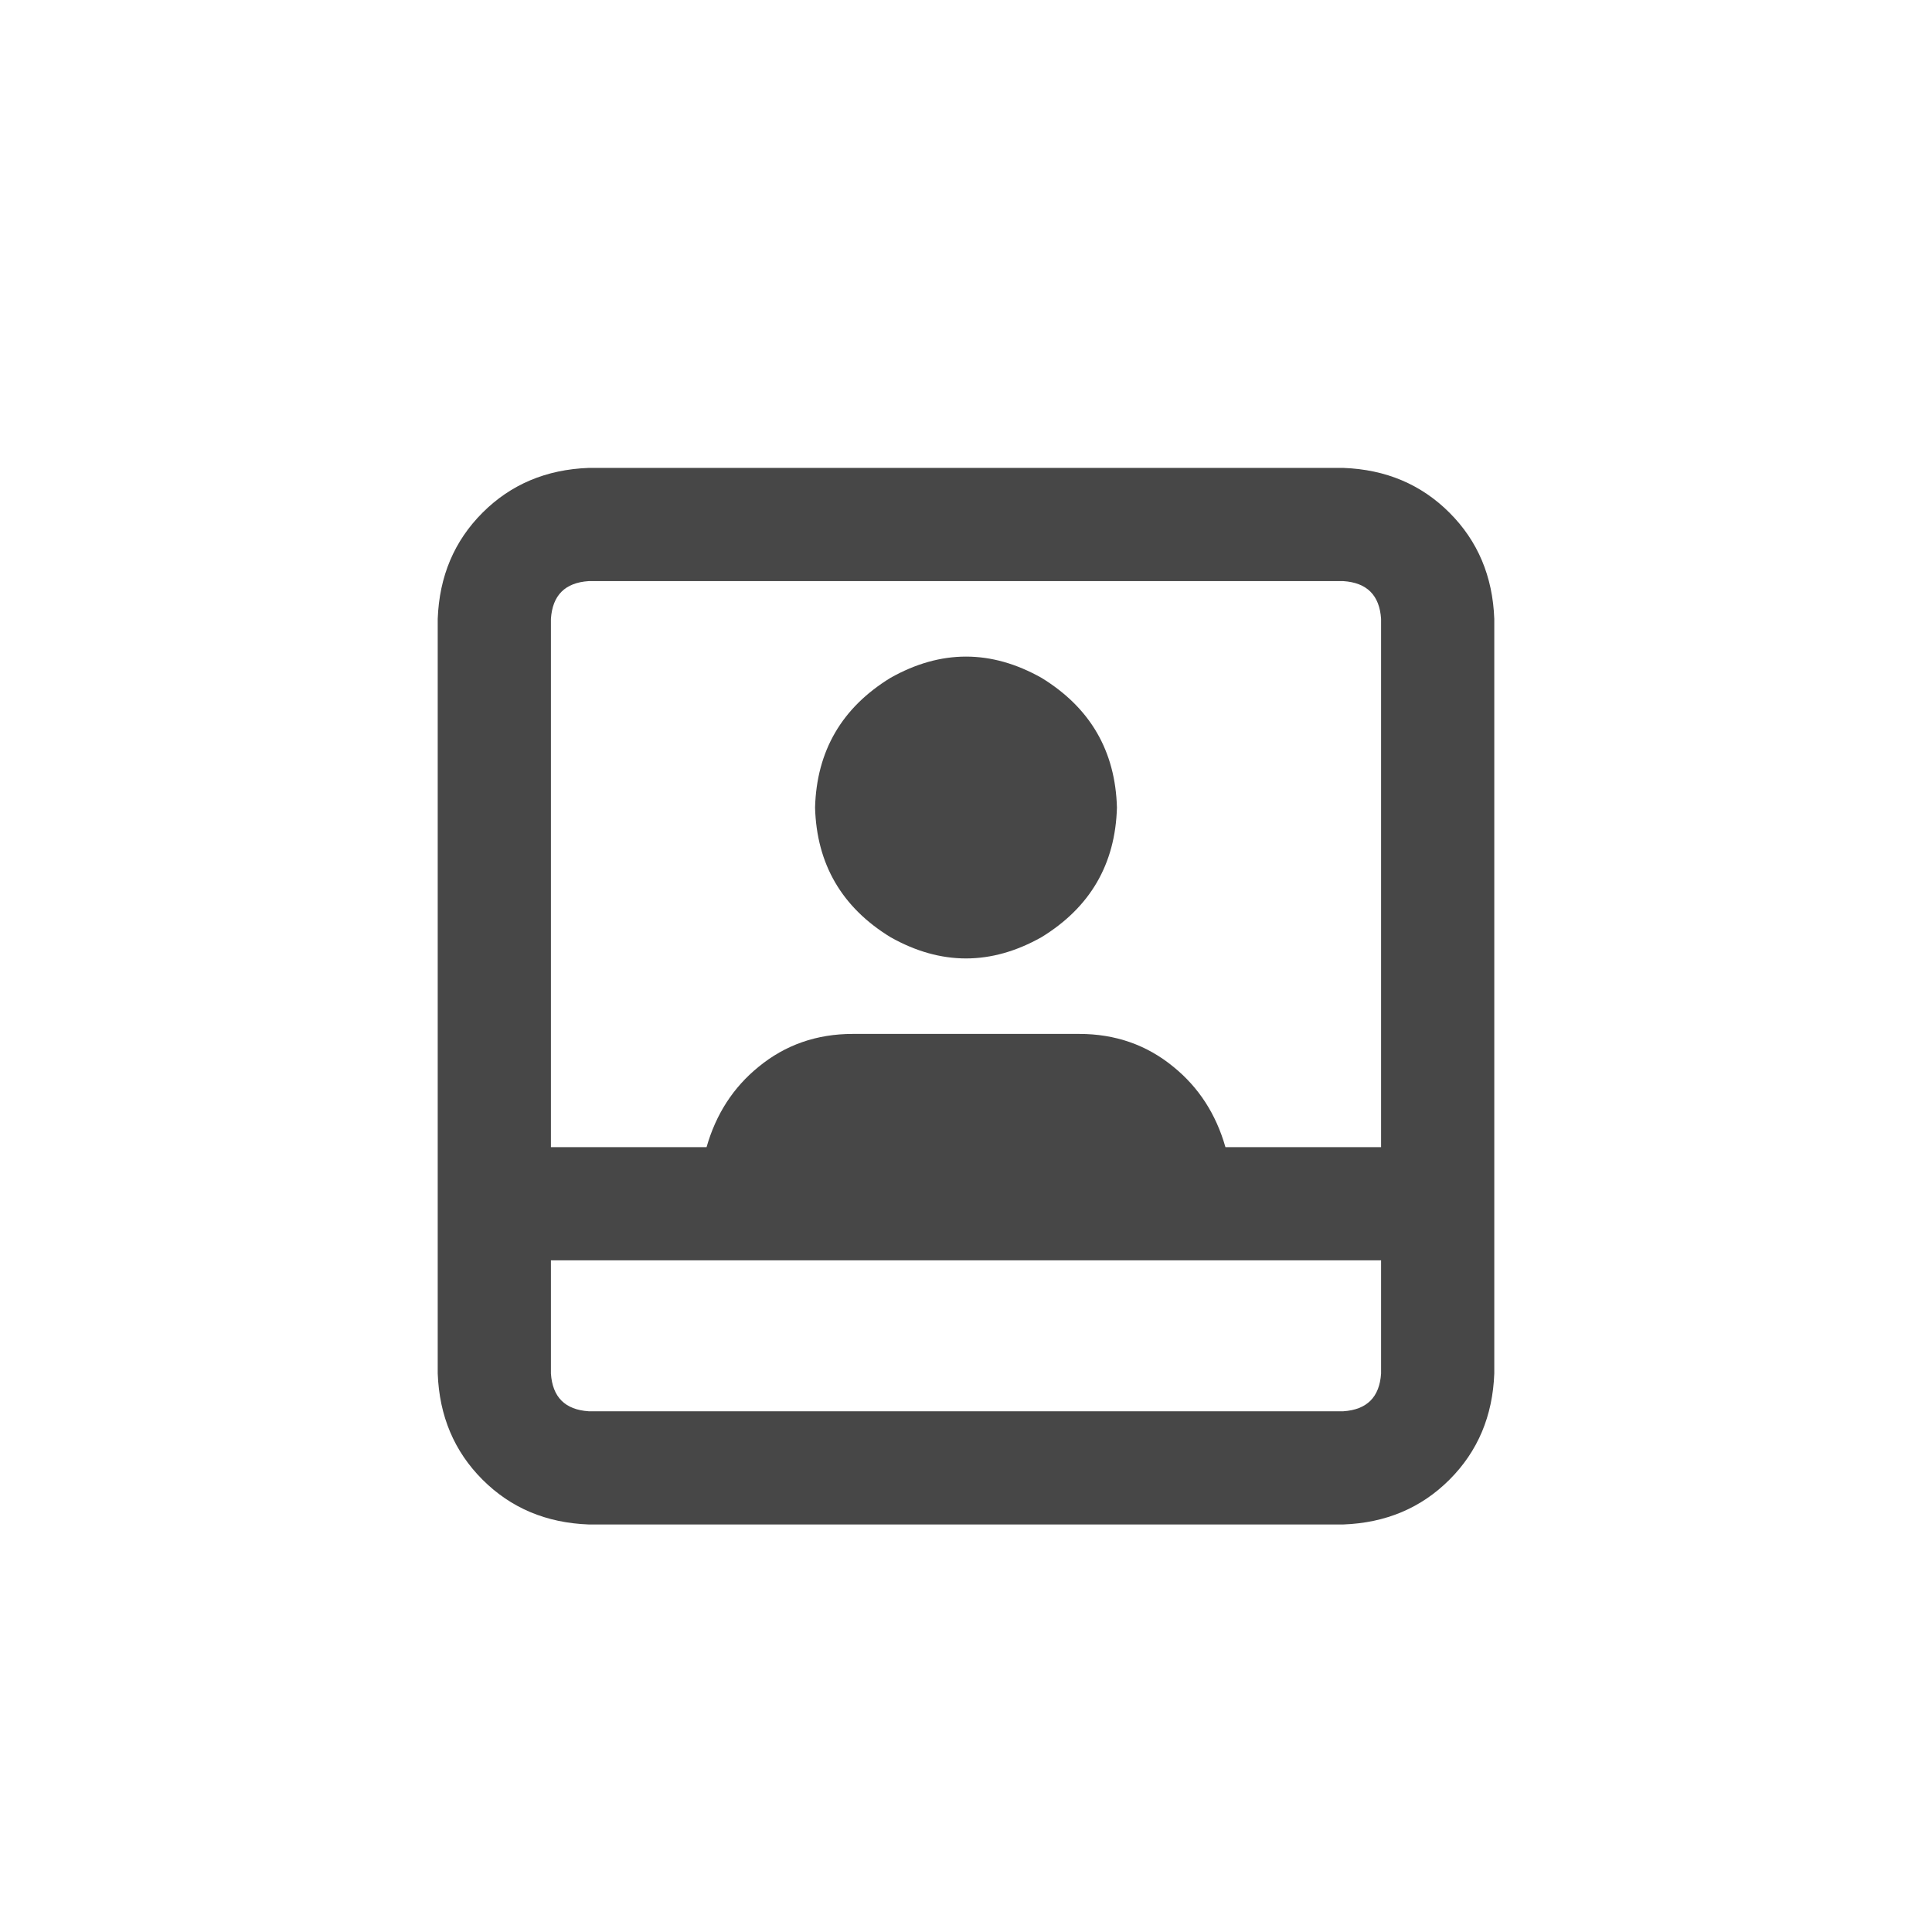 <svg width="32" height="32" viewBox="0 0 32 32" fill="none" xmlns="http://www.w3.org/2000/svg">
<g id="standalone / md / image-polaroid-user-md / bold">
<path id="icon" d="M9.125 22.75C9.151 23.141 9.359 23.349 9.75 23.375H22.25C22.641 23.349 22.849 23.141 22.875 22.75V20.875H9.125V22.75ZM20.297 19H22.875V10.25C22.849 9.859 22.641 9.651 22.25 9.625H9.75C9.359 9.651 9.151 9.859 9.125 10.25V19H11.703C11.859 18.453 12.146 18.01 12.562 17.672C13.005 17.307 13.526 17.125 14.125 17.125H17.875C18.474 17.125 18.995 17.307 19.438 17.672C19.854 18.01 20.141 18.453 20.297 19ZM24.75 10.25V19V19.938V20.875V22.75C24.724 23.453 24.477 24.039 24.008 24.508C23.539 24.977 22.953 25.224 22.25 25.25H9.75C9.047 25.224 8.461 24.977 7.992 24.508C7.523 24.039 7.276 23.453 7.25 22.75V20.875V19.938V19V10.25C7.276 9.547 7.523 8.961 7.992 8.492C8.461 8.023 9.047 7.776 9.75 7.75H22.25C22.953 7.776 23.539 8.023 24.008 8.492C24.477 8.961 24.724 9.547 24.75 10.25ZM13.5 13.375C13.526 12.438 13.943 11.721 14.75 11.227C15.583 10.758 16.417 10.758 17.25 11.227C18.057 11.721 18.474 12.438 18.5 13.375C18.474 14.312 18.057 15.029 17.25 15.523C16.417 15.992 15.583 15.992 14.75 15.523C13.943 15.029 13.526 14.312 13.5 13.375Z" fill="black" fill-opacity="0.72"/>
</g>
</svg>
